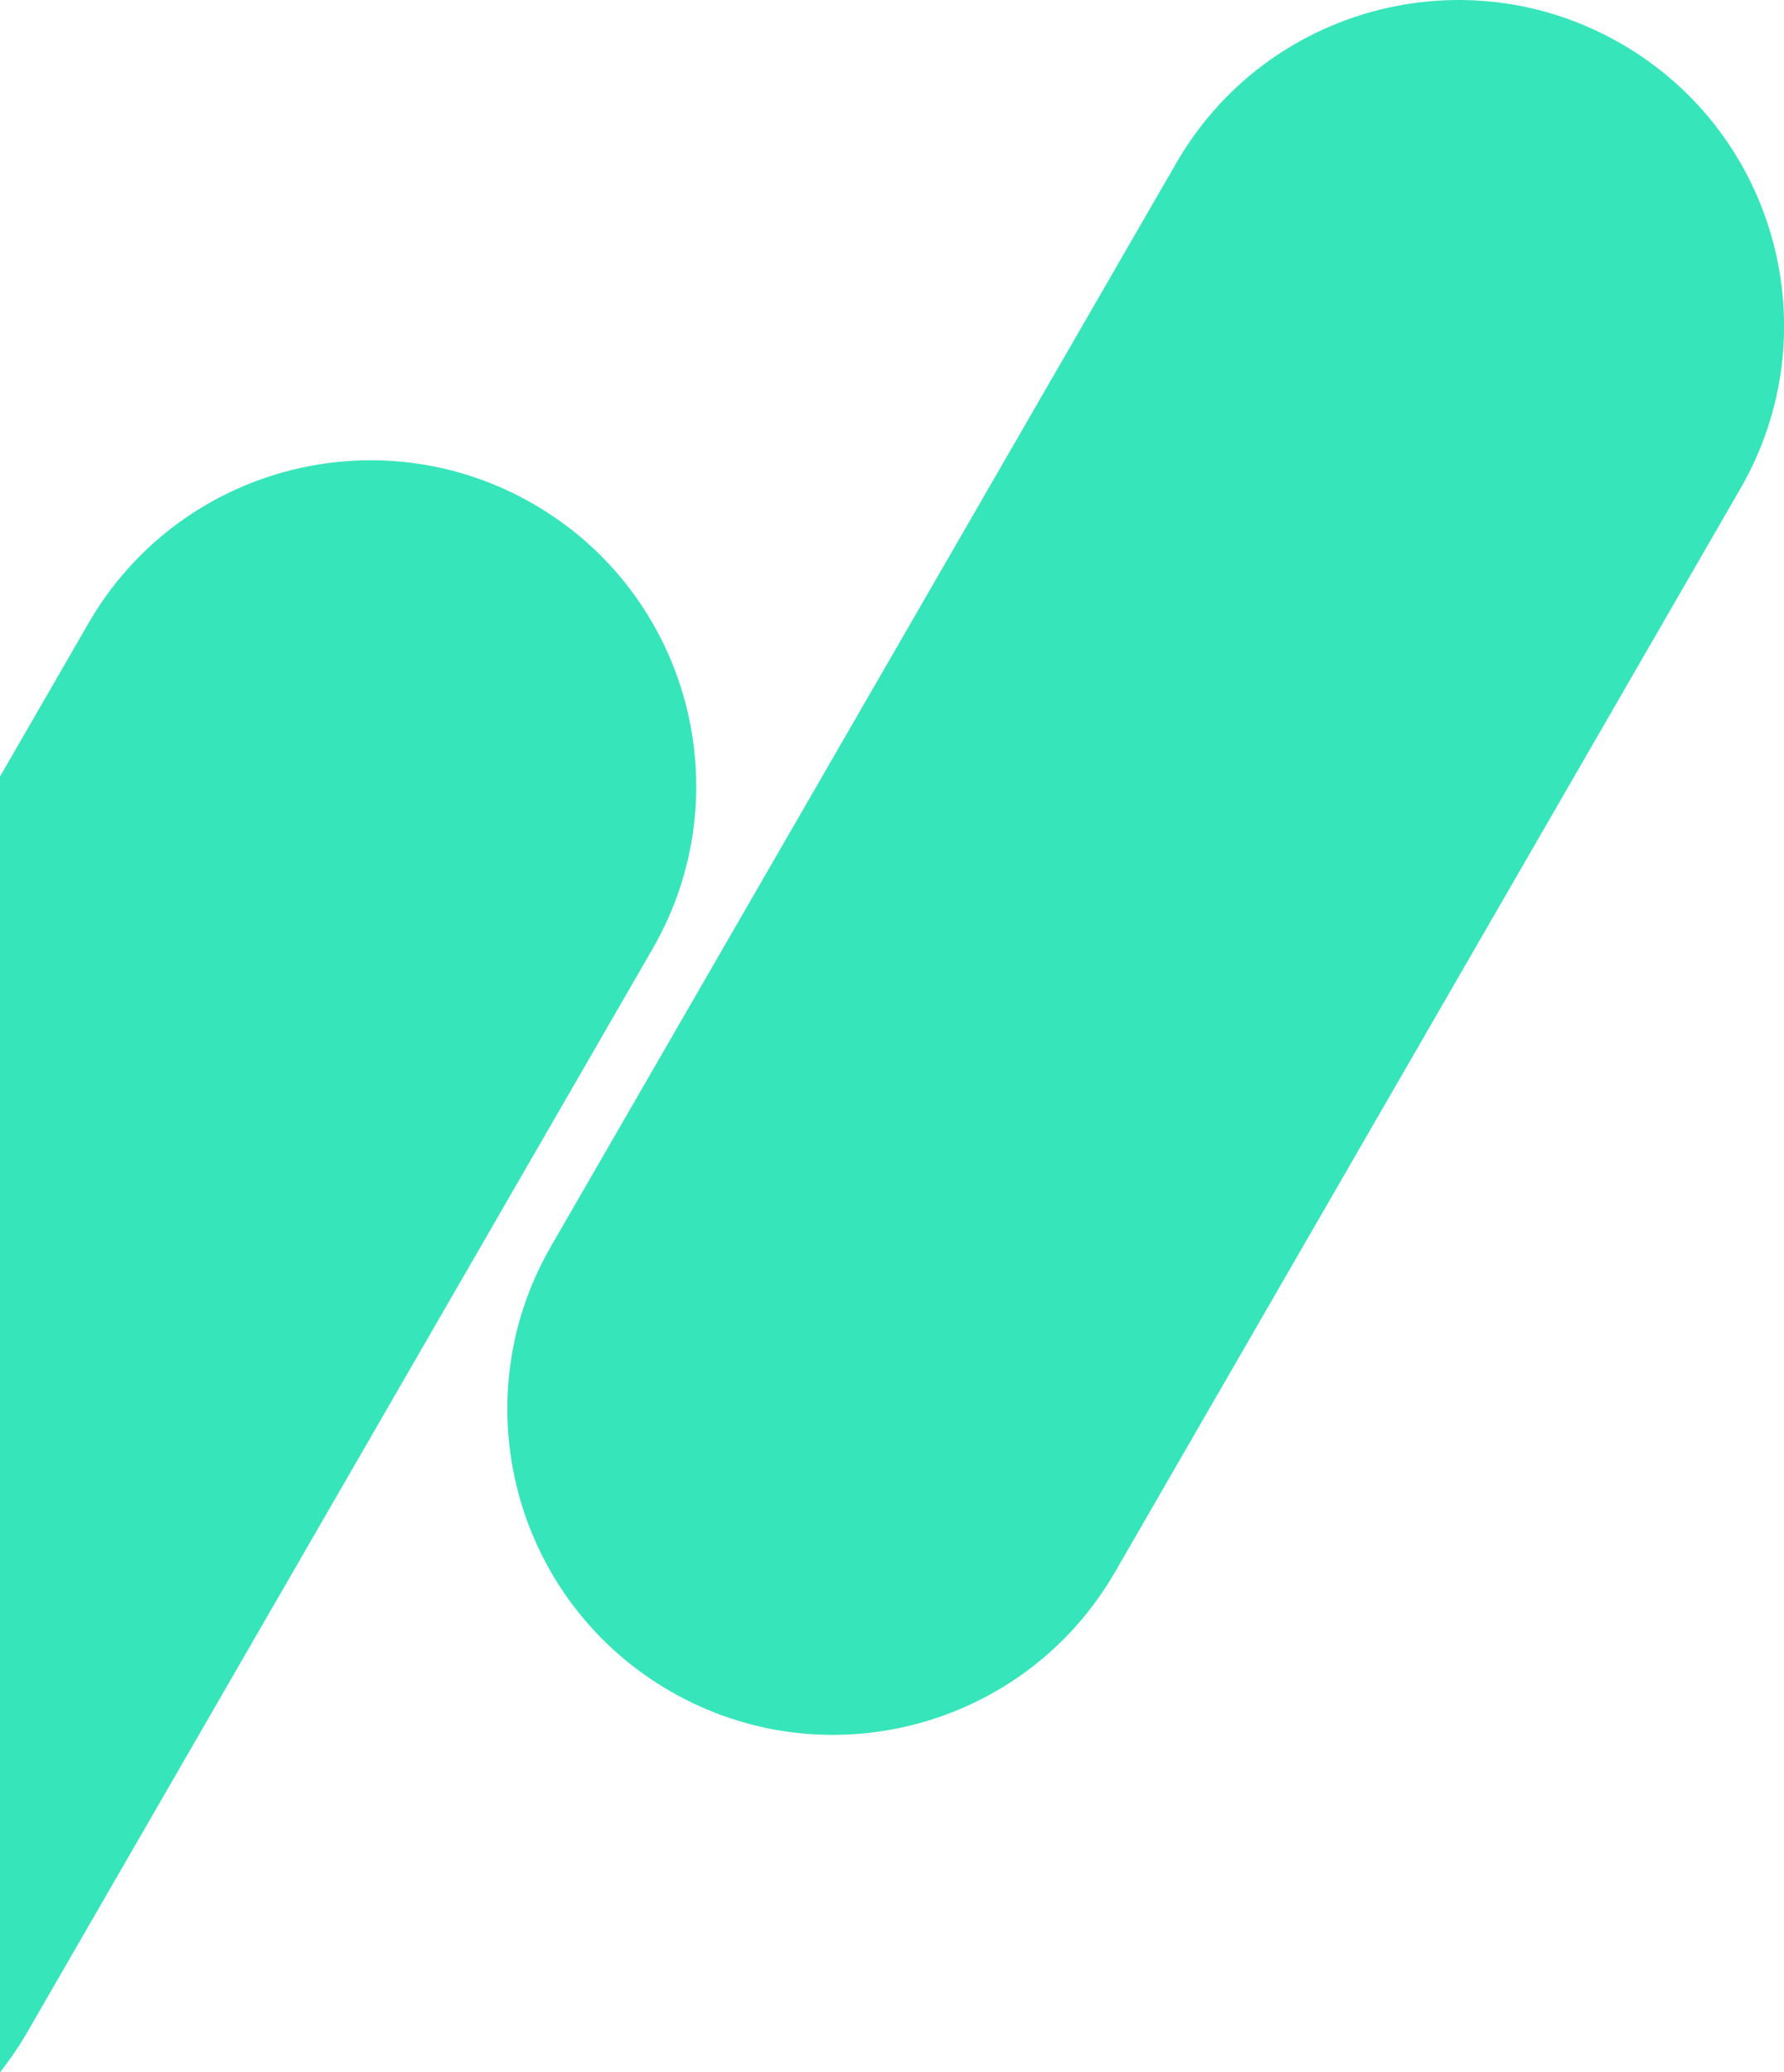 <svg xmlns="http://www.w3.org/2000/svg" width="378" height="439" viewBox="0 0 378 439">
    <path fill="#37E5BA" fill-rule="evenodd" d="M113.012 106.76c33.002 19.054 44.31 61.253 25.255 94.256L5.767 430.512c-19.054 33.003-61.253 44.31-94.255 25.256-33.003-19.054-44.31-61.253-25.256-94.256l132.5-229.496c19.054-33.003 61.253-44.31 94.256-25.256zM343.506 9.256c33.002 19.054 44.31 61.253 25.256 94.256l-132.5 229.496c-19.054 33.002-61.254 44.31-94.256 25.256-33.002-19.054-44.31-61.254-25.256-94.256l132.5-229.496c19.054-33.003 61.254-44.31 94.256-25.256z"/>
</svg>
